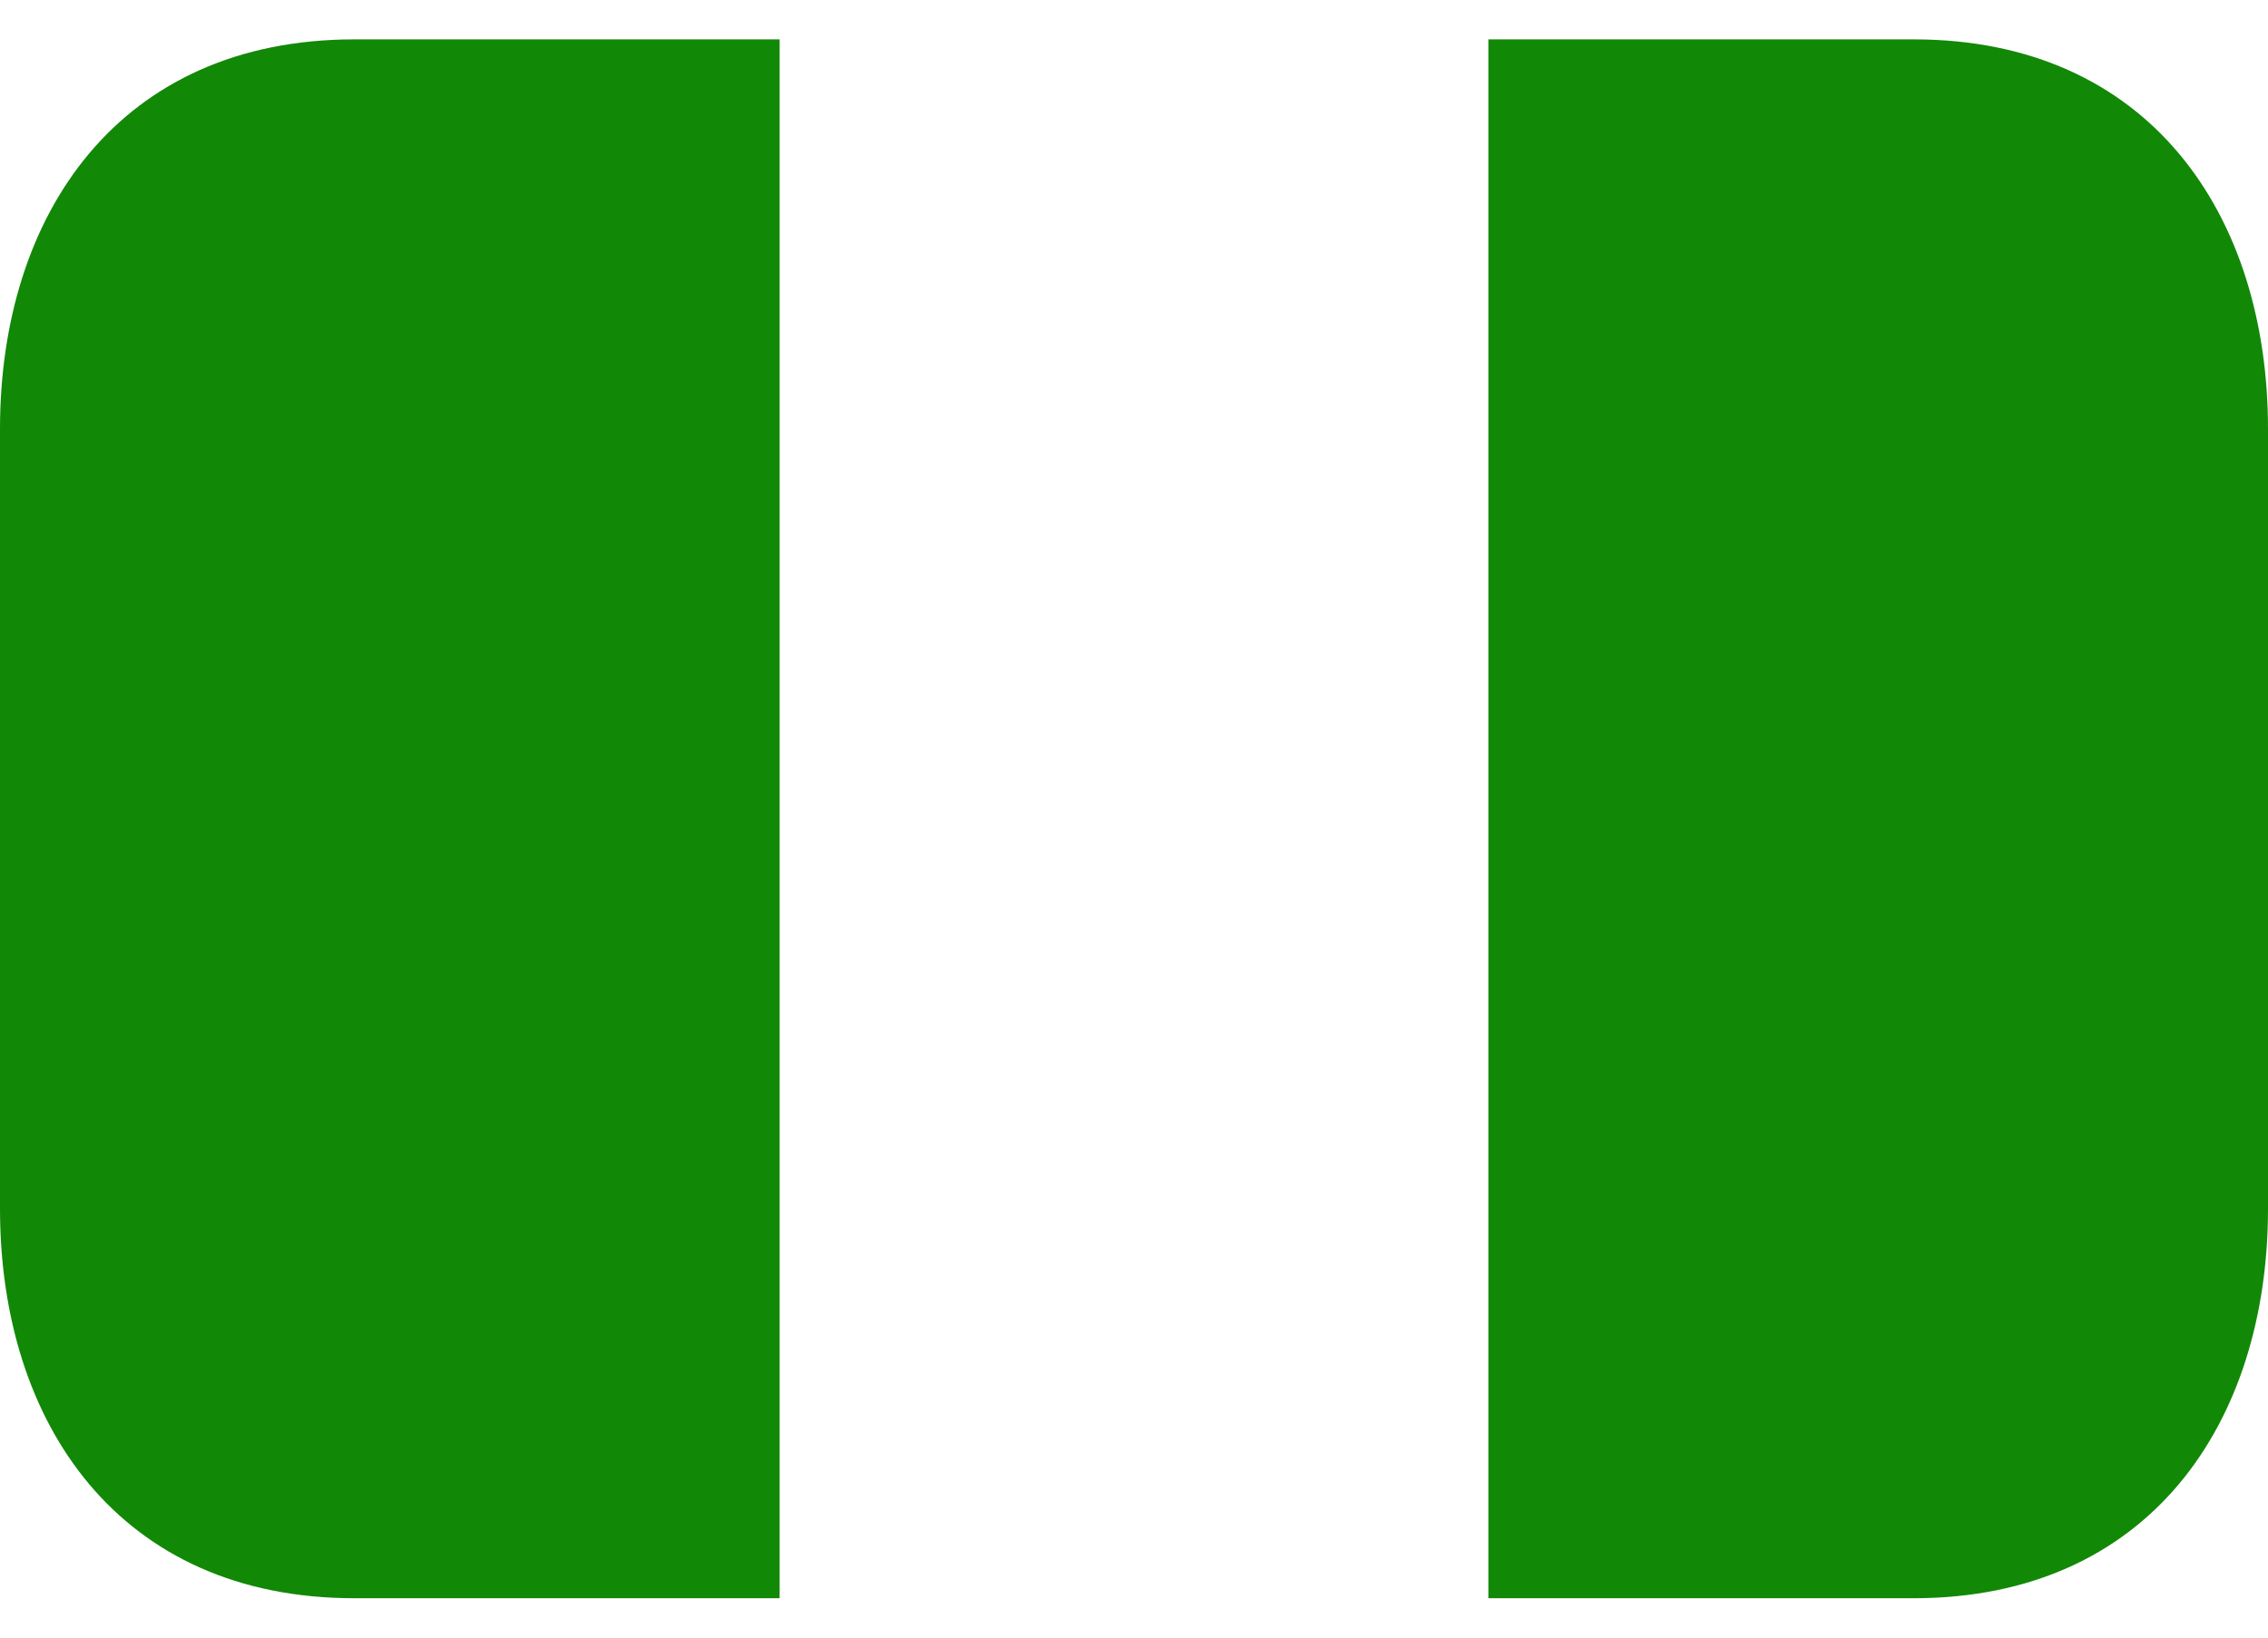 <svg width="36" height="26" viewBox="0 0 36 26" fill="none" xmlns="http://www.w3.org/2000/svg">
<path d="M5.625 0.625C1.897 0.625 0 3.395 0 6.812V19.188C0 22.605 1.897 25.375 5.625 25.375H12.375V0.625H5.625ZM30.375 0.625H23.625V25.375H30.375C34.103 25.375 36 22.605 36 19.188V6.812C36 3.395 34.103 0.625 30.375 0.625Z" fill="#128807"/>
</svg>
